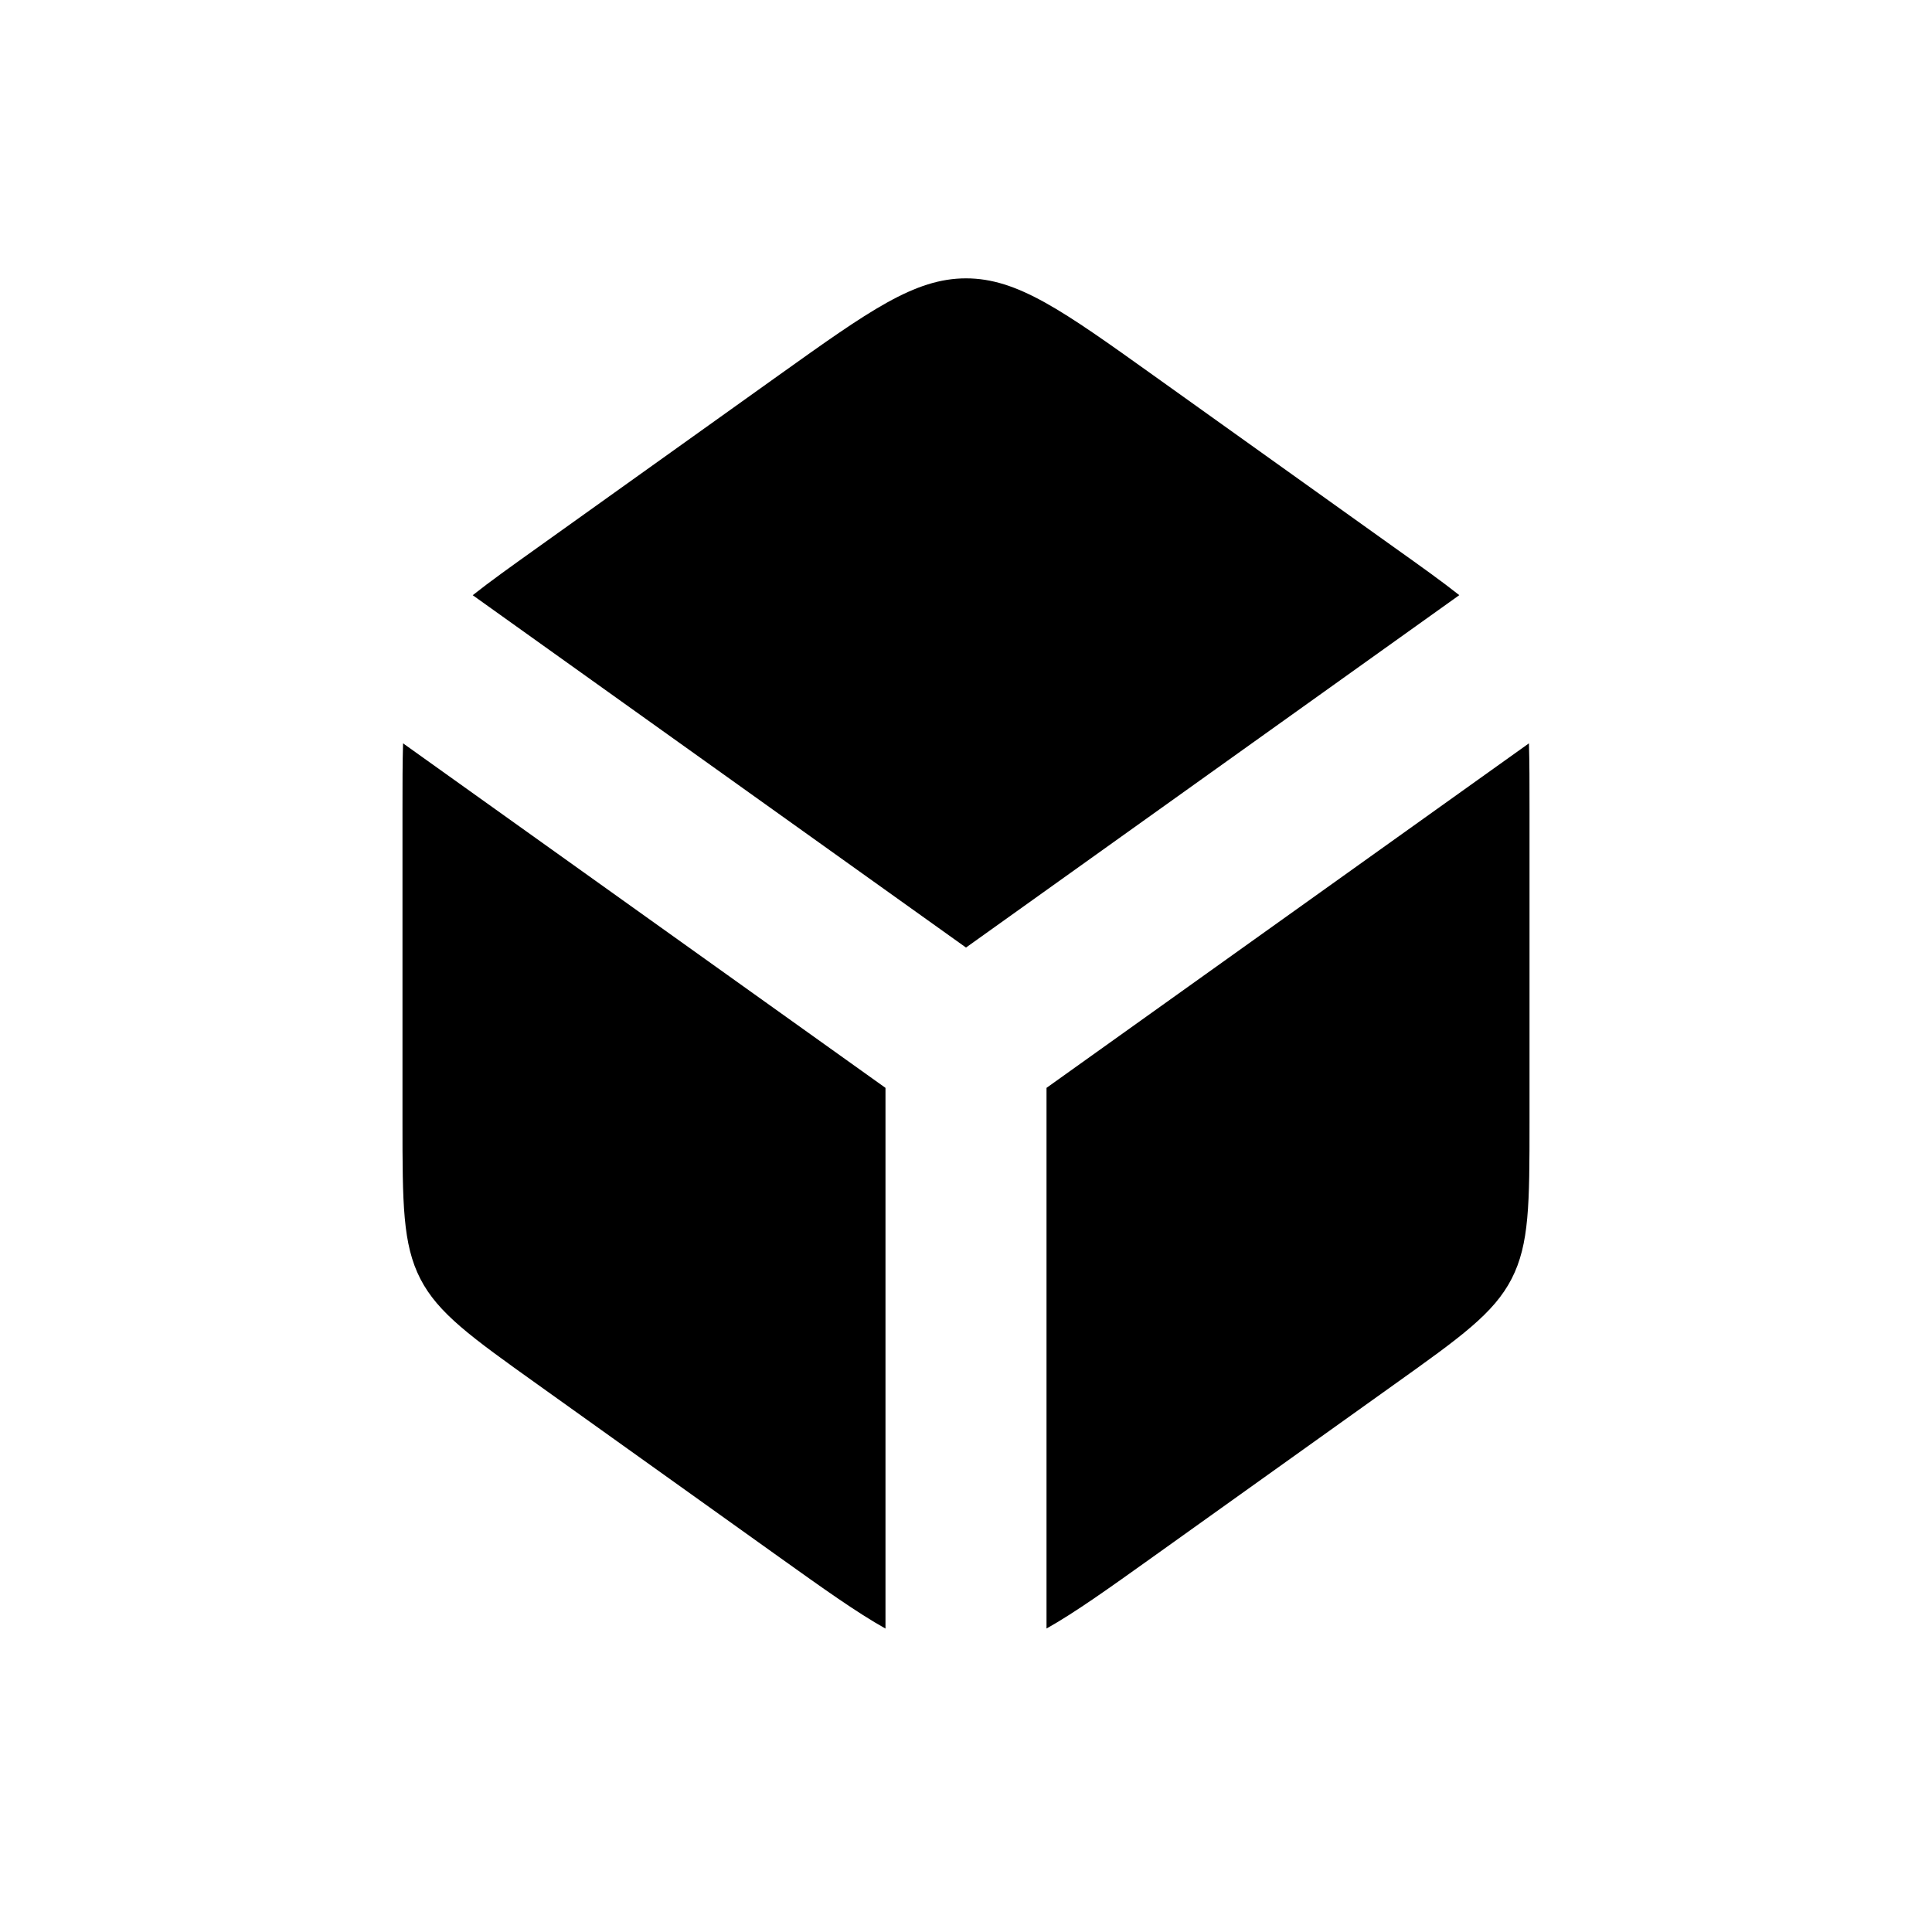 <svg width="40" height="40" viewBox="0 0 40 40" fill="none" xmlns="http://www.w3.org/2000/svg">
<g id="lets-icons:3d-box-fill">
<path id="Vector" fill-rule="evenodd" clip-rule="evenodd" d="M16.125 32.233L11.125 28.66C9.757 27.683 9.072 27.193 8.703 26.477C8.335 25.76 8.333 24.917 8.333 23.237V16.765C8.333 16.228 8.333 15.778 8.345 15.39L18.333 22.523V33.718C17.738 33.385 17.045 32.89 16.125 32.233ZM21.667 33.717C22.262 33.383 22.955 32.887 23.875 32.23L28.875 28.658C30.243 27.682 30.928 27.192 31.297 26.475C31.665 25.758 31.667 24.917 31.667 23.237V16.765C31.667 16.228 31.667 15.778 31.655 15.39L21.667 22.523V33.717ZM30.213 12.322L20 19.618L9.787 12.323C10.14 12.043 10.578 11.73 11.125 11.34L16.125 7.768C17.997 6.432 18.933 5.763 20 5.763C21.067 5.763 22.003 6.43 23.875 7.768L28.875 11.34C29.423 11.73 29.86 12.042 30.213 12.322Z" fill="black"/>
</g>
</svg>
